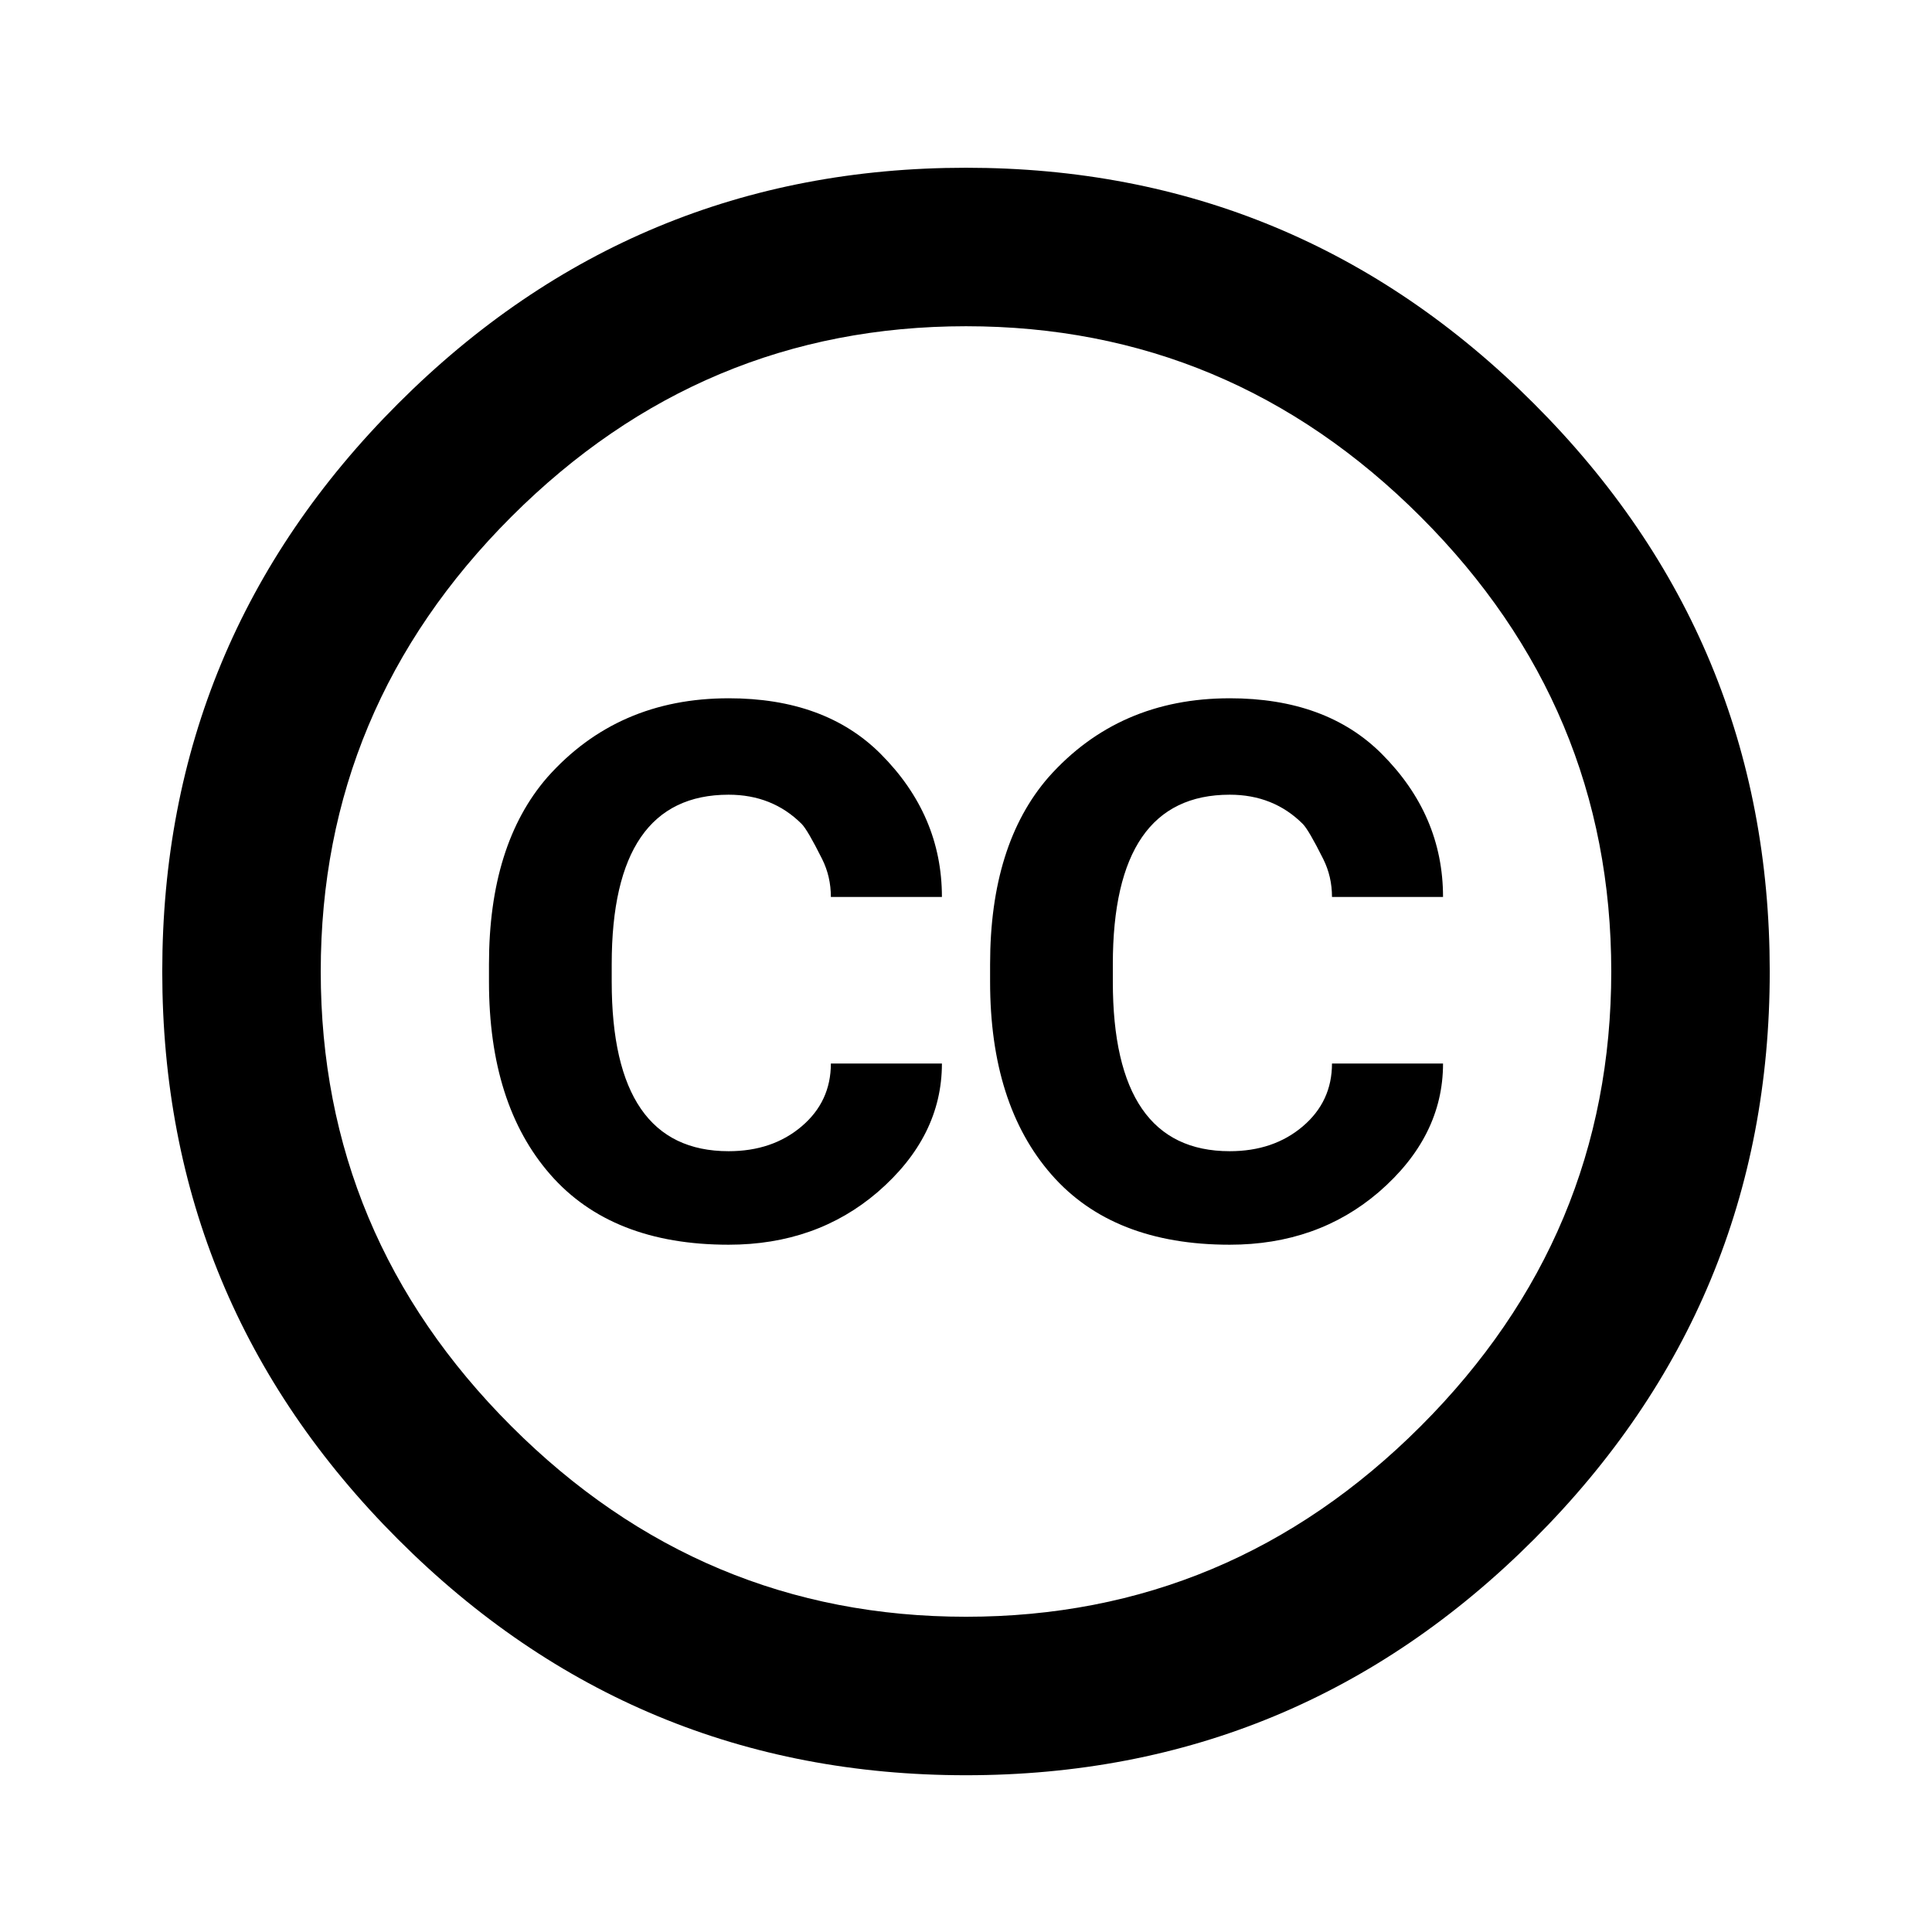<?xml version="1.0" standalone="no"?>
<!DOCTYPE svg PUBLIC "-//W3C//DTD SVG 1.1//EN" "http://www.w3.org/Graphics/SVG/1.1/DTD/svg11.dtd" >
<svg xmlns="http://www.w3.org/2000/svg" xmlns:xlink="http://www.w3.org/1999/xlink" version="1.1" viewBox="0 0 512 512">
  <g transform="matrix(1 0 0 -1 0 512)">
   <path fill="currentColor"
d="M256 467.544q87.999 0 150.5 -62.5q62.499 -62.501 62.5 -150.5q0 -88.001 -62.5 -150.5q-62.5 -62.501 -150.5 -62.5q-88 0 -150.5 62.5q-62.5 62.499 -62.5 150.5q0 87.999 62.5 150.5q62.499 62.499 150.5 62.5zM256 425.544q-70 0 -120.5 -50.5
q-50.5 -50.501 -50.5 -120.5q0 -70.001 50.5 -120.5q50.499 -50.501 120.5 -50.5q69.999 0 120.5 50.5q50.499 50.499 50.5 120.5q0 69.999 -50.5 120.5q-50.5 50.499 -120.5 50.5zM193.085 326.95q25.556 0 40.27 -14.713q16.263 -16.263 16.262 -37.945h-29.428
q0 5.42 -2.322 10.066q-3.869 7.739 -5.422 9.293q-7.745 7.743 -19.359 7.744q-30.976 0 -30.977 -44.916v-4.646q0 -44.917 30.977 -44.914q11.616 0 19.359 6.582q7.745 6.581 7.744 16.648h29.428q0 -19.36 -17.037 -34.072
q-16.263 -13.94 -39.494 -13.94q-30.976 0 -47.238 18.586q-16.263 18.585 -16.264 51.109v4.646q0 31.751 15.488 49.562q18.586 20.907 48.014 20.908zM325.886 326.95q25.554 0 40.27 -14.713q16.261 -16.263 16.262 -37.945h-29.428
q0 5.42 -2.322 10.066q-3.873 7.743 -5.422 9.293q-7.745 7.743 -19.359 7.744q-30.977 0 -30.977 -44.916v-4.646q0 -44.917 30.977 -44.914q11.614 0 19.359 6.582q7.743 6.581 7.744 16.648h29.428q0 -19.36 -17.037 -34.072
q-16.263 -13.94 -39.494 -13.94q-30.977 0 -47.238 18.586q-16.263 18.585 -16.264 51.109v4.646q0 31.751 15.488 49.562q18.585 20.907 48.014 20.908z" />
  </g>

</svg>
